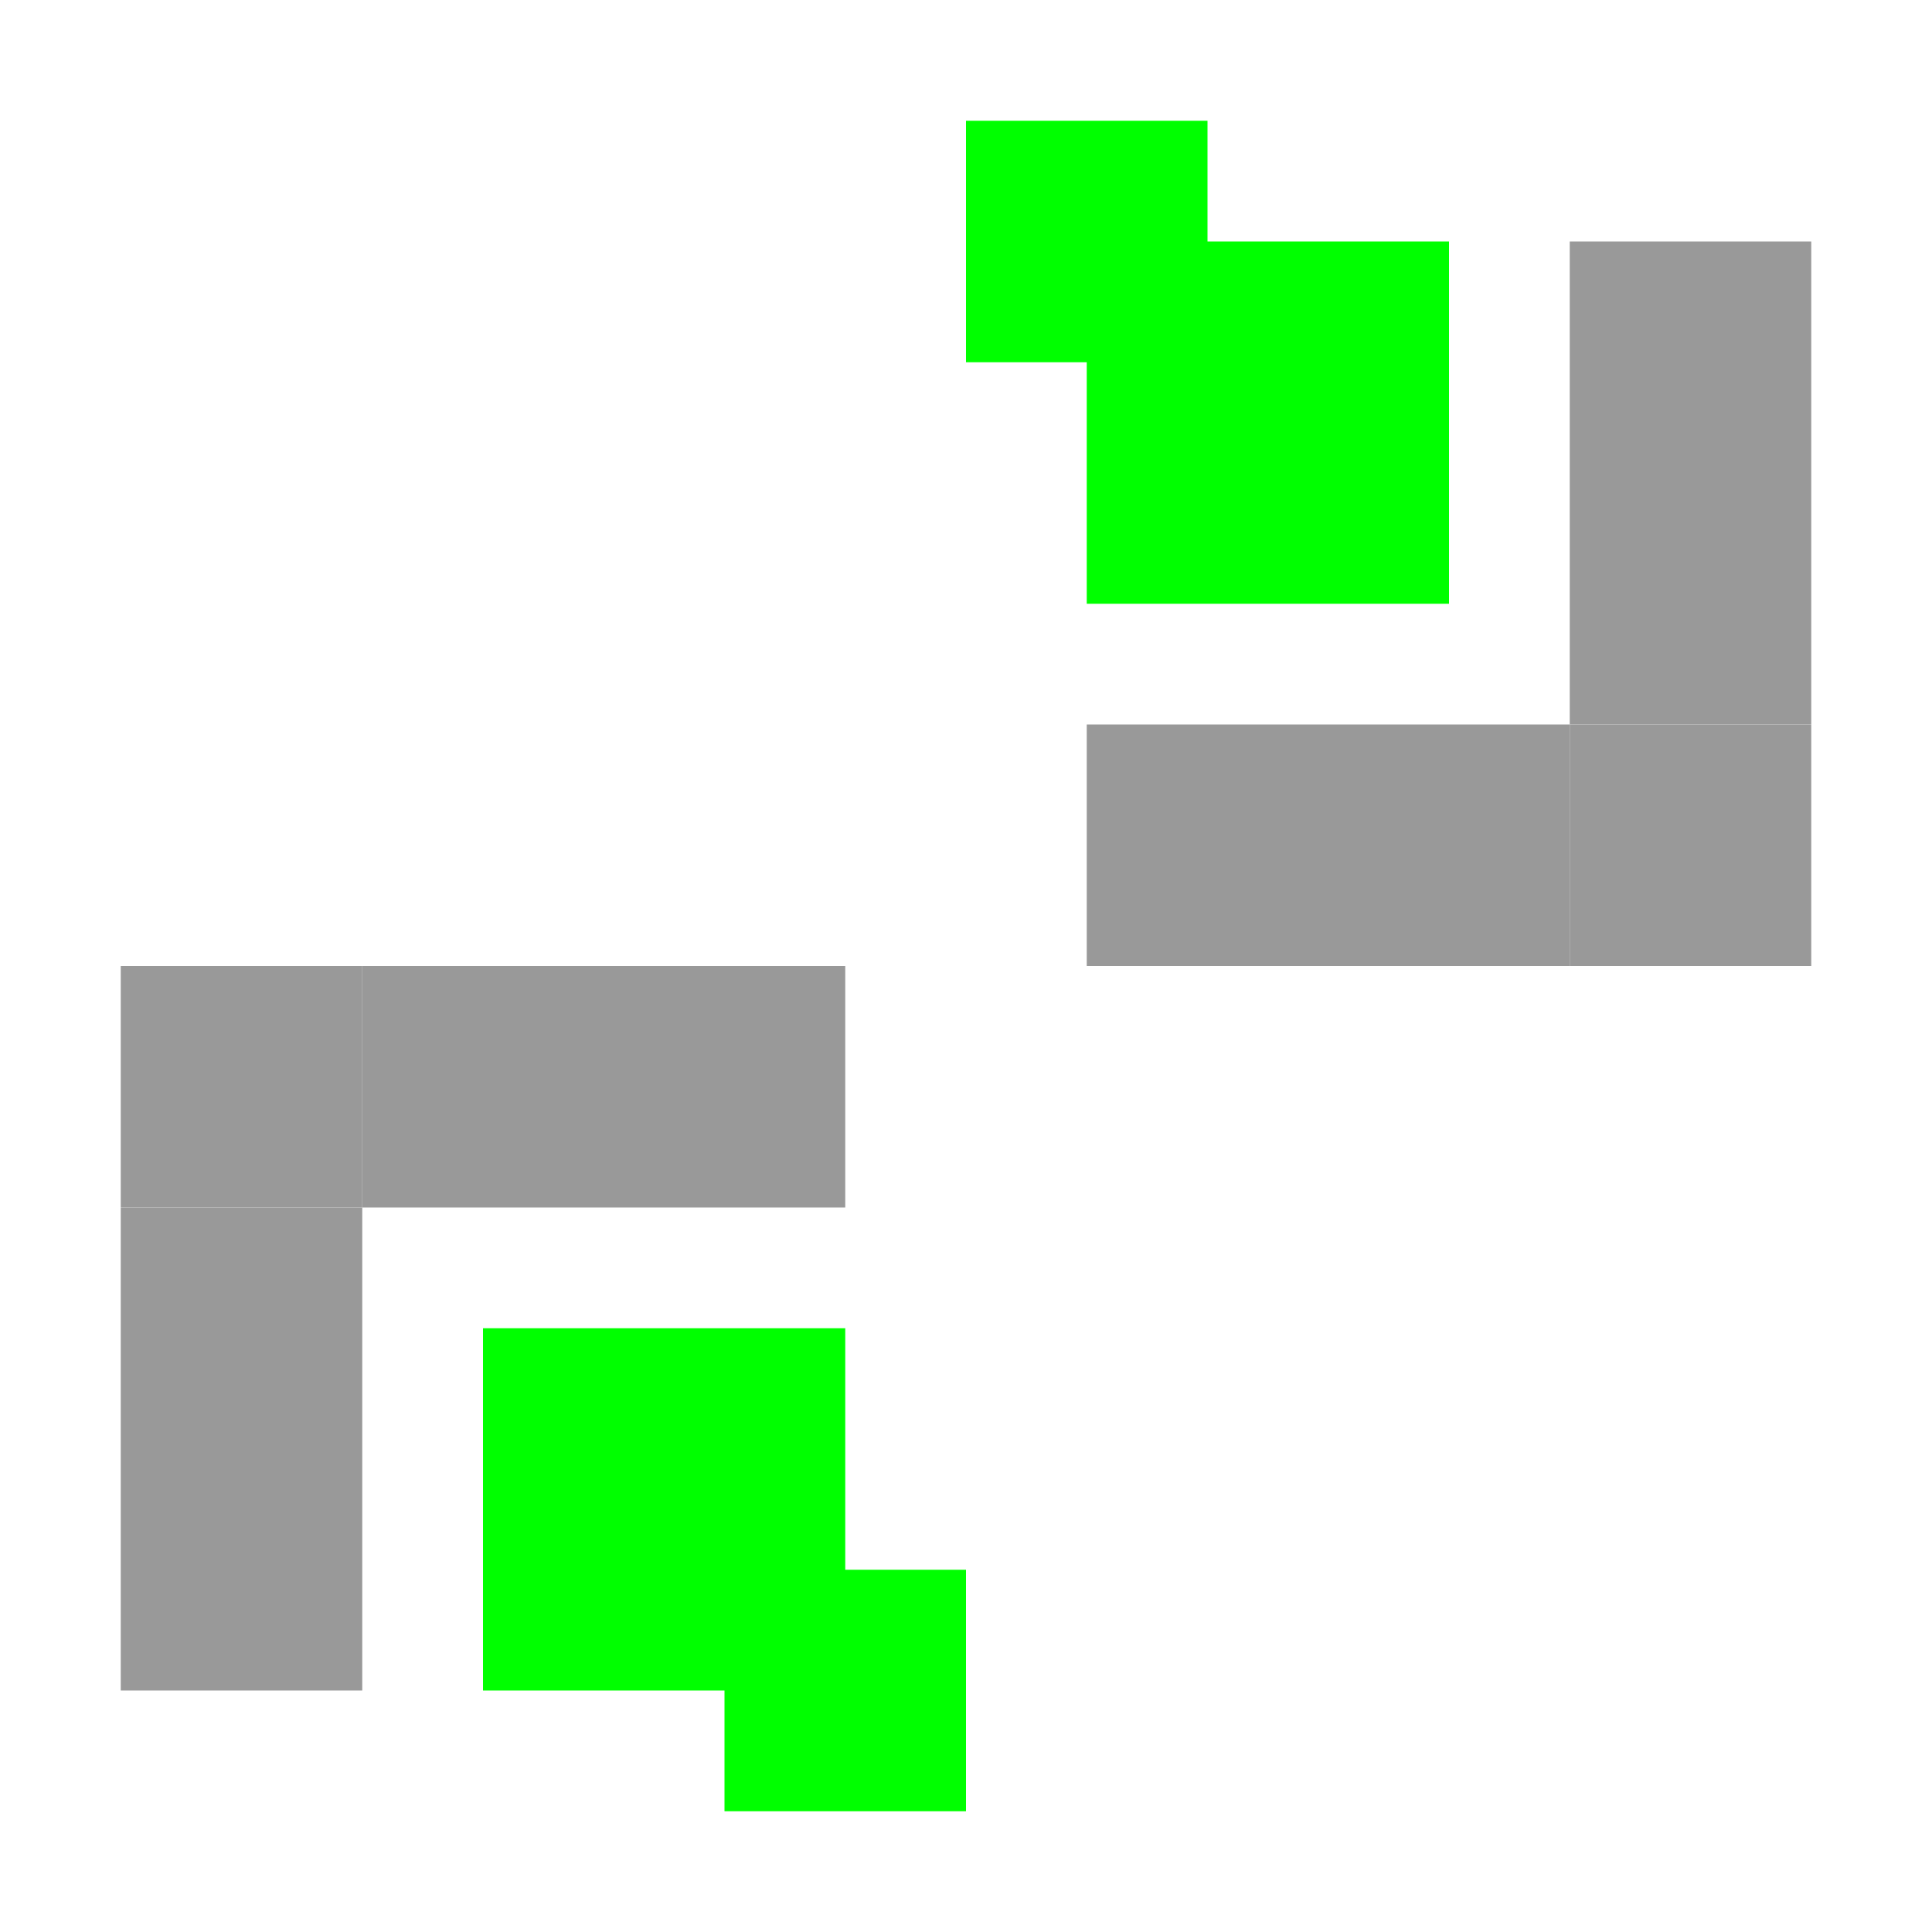 <?xml version="1.0" encoding="UTF-8" standalone="no"?>
<!-- Created with Inkscape (http://www.inkscape.org/) -->

<svg
   width="16mm"
   height="16mm"
   viewBox="0 0 16 16"
   version="1.1"
   id="svg1"
   inkscape:export-filename="icon-dark-128.png"
   inkscape:export-xdpi="203.2"
   inkscape:export-ydpi="203.2"
   inkscape:version="1.3-dev (4a8dab1ff, 2023-03-28)"
   sodipodi:docname="icon.svg"
   xmlns:inkscape="http://www.inkscape.org/namespaces/inkscape"
   xmlns:sodipodi="http://sodipodi.sourceforge.net/DTD/sodipodi-0.dtd"
   xmlns:xlink="http://www.w3.org/1999/xlink"
   xmlns="http://www.w3.org/2000/svg"
   xmlns:svg="http://www.w3.org/2000/svg">
  <sodipodi:namedview
     id="namedview1"
     pagecolor="#ffffff"
     bordercolor="#000000"
     borderopacity="0.25"
     inkscape:showpageshadow="false"
     inkscape:pageopacity="0.0"
     inkscape:pagecheckerboard="false"
     inkscape:deskcolor="#d1d1d1"
     inkscape:document-units="mm"
     showborder="false"
     borderlayer="false"
     shape-rendering="crispEdges"
     inkscape:export-bgcolor="#00000000"
     inkscape:zoom="11.313708"
     inkscape:cx="31.201088"
     inkscape:cy="33.985321"
     inkscape:window-width="1920"
     inkscape:window-height="1017"
     inkscape:window-x="1672"
     inkscape:window-y="-8"
     inkscape:window-maximized="1"
     inkscape:current-layer="svg1"
     showgrid="false"
     showguides="false" />
  <defs
     id="defs1">
    <linearGradient
       id="swatch21"
       inkscape:swatch="solid"
       inkscape:label="Dark">
      <stop
         style="stop-color:#000000;stop-opacity:1;"
         offset="0"
         id="stop21" />
    </linearGradient>
    <linearGradient
       id="swatch15"
       inkscape:swatch="solid"
       inkscape:label="Light">
      <stop
         style="stop-color:#dddddd;stop-opacity:1;"
         offset="0"
         id="stop15" />
    </linearGradient>
    <linearGradient
       inkscape:collect="always"
       xlink:href="#swatch15"
       id="linearGradient21"
       x1="0"
       y1="8"
       x2="6"
       y2="8"
       gradientUnits="userSpaceOnUse" />
    <linearGradient
       inkscape:collect="always"
       xlink:href="#swatch15"
       id="linearGradient22"
       x1="6"
       y1="13"
       x2="10"
       y2="13"
       gradientUnits="userSpaceOnUse" />
    <linearGradient
       inkscape:collect="always"
       xlink:href="#swatch15"
       id="linearGradient23"
       x1="10"
       y1="8"
       x2="16"
       y2="8"
       gradientUnits="userSpaceOnUse" />
    <linearGradient
       inkscape:collect="always"
       xlink:href="#swatch15"
       id="linearGradient24"
       x1="6"
       y1="3"
       x2="10"
       y2="3"
       gradientUnits="userSpaceOnUse" />
  </defs>
  <rect
     style="display:inline;fill:#999999;fill-opacity:1;stroke:none;stroke-width:0.5;stroke-dasharray:none;stroke-opacity:1"
     id="rect11"
     width="2"
     height="4"
     x="13"
     y="2"
     inkscape:label="top" />
  <rect
     style="display:inline;fill:#999999;fill-opacity:1;stroke:none;stroke-width:0.5;stroke-dasharray:none;stroke-opacity:1"
     id="rect11-5-9-4-6-7"
     width="4"
     height="2"
     x="9"
     y="6"
     inkscape:label="top" />
  <rect
     style="display:inline;fill:#999999;fill-opacity:1;stroke:none;stroke-width:0.5;stroke-dasharray:none;stroke-opacity:1"
     id="rect11-4"
     width="4"
     height="2"
     x="-7"
     y="-10"
     inkscape:label="top"
     transform="scale(-1)" />
  <rect
     style="display:inline;fill:#999999;fill-opacity:1;stroke:none;stroke-width:0.5;stroke-dasharray:none;stroke-opacity:1"
     id="rect11-5-9-4-6-7-7"
     width="2"
     height="4"
     x="-3"
     y="-14"
     inkscape:label="top"
     transform="scale(-1)" />
  <rect
     style="display:inline;fill:#999999;fill-opacity:1;stroke:none;stroke-width:0.354;stroke-dasharray:none;stroke-opacity:1"
     id="rect11-5-9-4-6-7-7-5"
     width="2"
     height="2"
     x="-3"
     y="-10"
     inkscape:label="top"
     transform="scale(-1)" />
  <rect
     style="display:inline;fill:#00ff00;fill-opacity:1;stroke:none;stroke-width:0.53;stroke-dasharray:none;stroke-opacity:1"
     id="rect11-5-9-4-6-7-7-5-6-7"
     width="3"
     height="3"
     x="-7"
     y="-14"
     inkscape:label="top"
     transform="scale(-1)" />
  <rect
     style="display:inline;fill:#00ff00;fill-opacity:1;stroke:none;stroke-width:0.354;stroke-dasharray:none;stroke-opacity:1"
     id="rect11-5-9-4-6-7-7-5-6-7-4-3"
     width="2"
     height="2"
     x="-8"
     y="-15"
     inkscape:label="top"
     transform="scale(-1)" />
  <rect
     style="display:inline;fill:#00ff00;fill-opacity:1;stroke:none;stroke-width:0.354;stroke-dasharray:none;stroke-opacity:1"
     id="rect11-5-9-4-6-7-7-5-6-7-1"
     width="2"
     height="2"
     x="-10"
     y="-3"
     inkscape:label="top"
     transform="scale(-1)" />
  <rect
     style="display:inline;fill:#00ff00;fill-opacity:1;stroke:none;stroke-width:0.53;stroke-dasharray:none;stroke-opacity:1"
     id="rect11-5-9-4-6-7-7-5-6-7-4-32"
     width="3"
     height="3"
     x="-12"
     y="-5"
     inkscape:label="top"
     transform="scale(-1)" />
  <rect
     style="display:inline;fill:#999999;fill-opacity:1;stroke:none;stroke-width:0.354;stroke-dasharray:none;stroke-opacity:1"
     id="rect11-5-9-4-6-7-7-5-7"
     width="2"
     height="2"
     x="-15"
     y="-8"
     inkscape:label="top"
     transform="scale(-1)" />
</svg>

